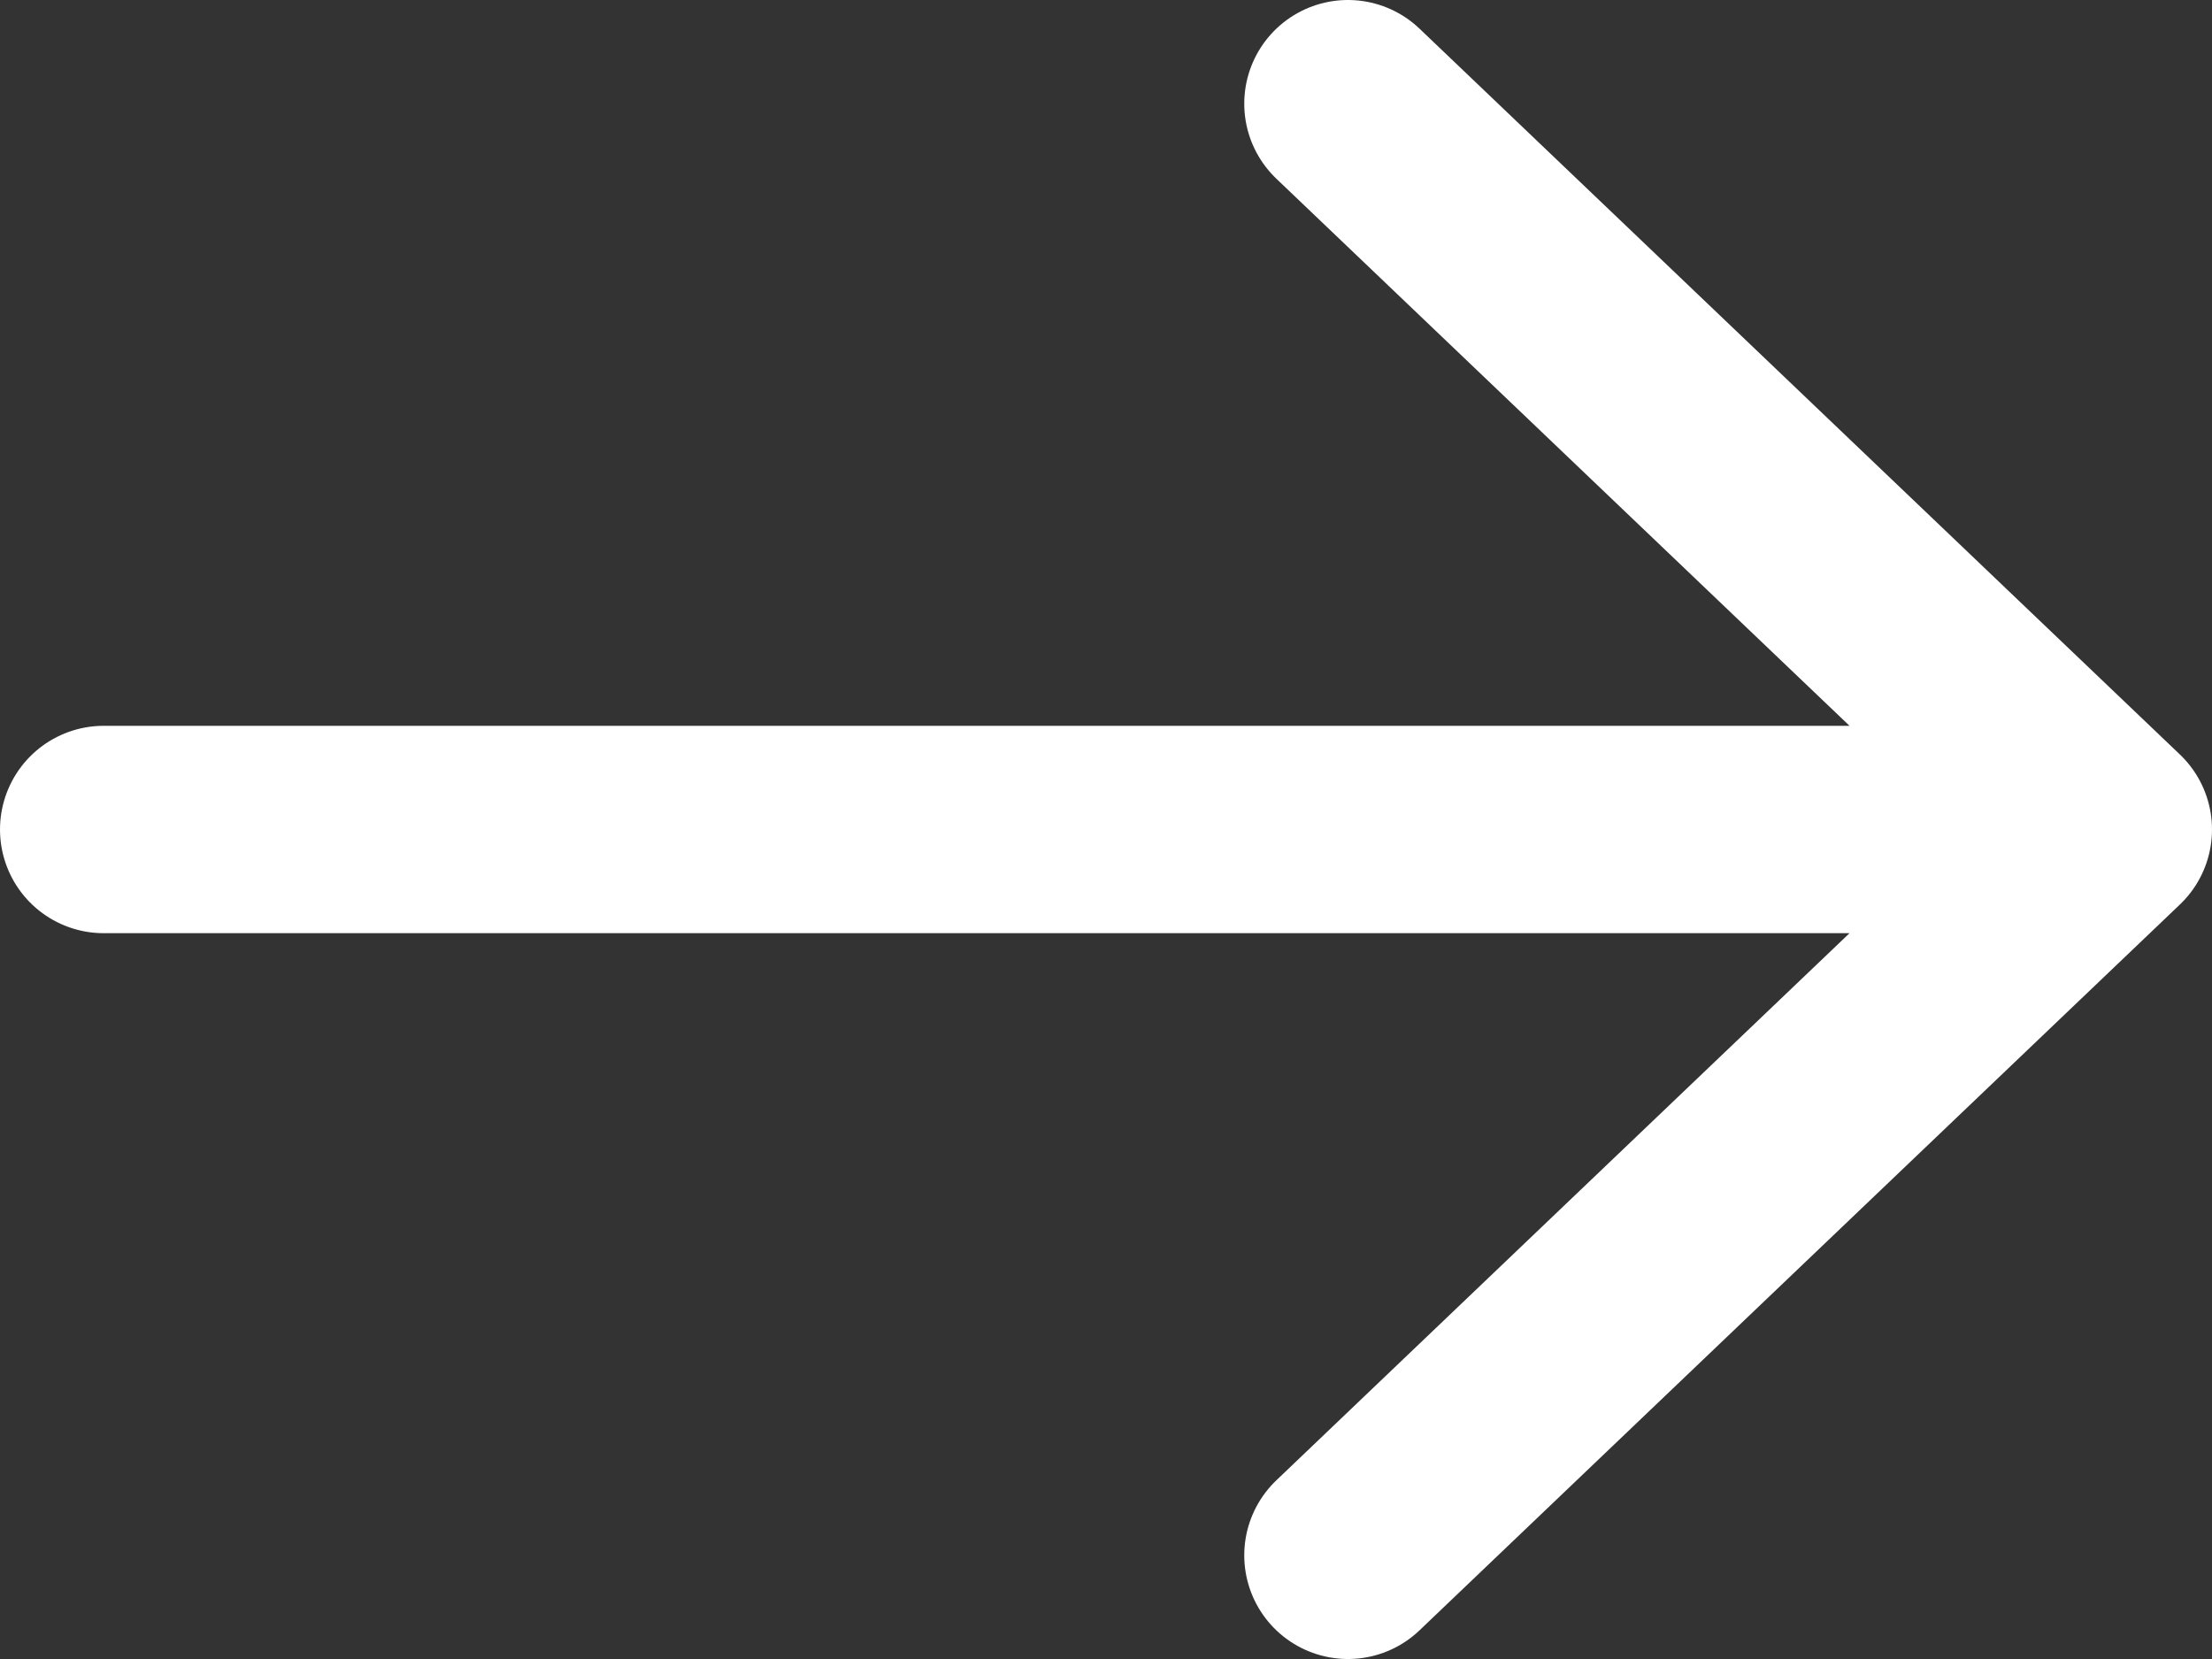 <svg width="16" height="12" viewBox="0 0 16 12" fill="none" xmlns="http://www.w3.org/2000/svg">
<rect x="0" y="0" width="16" height="12" fill="#333333" stroke="none"/>
<path d="M9.75 0.75L15.25 6L9.75 11.25M15 6H0.75" stroke="white" stroke-width="1.5" stroke-linecap="round" stroke-linejoin="round"/>
</svg>
